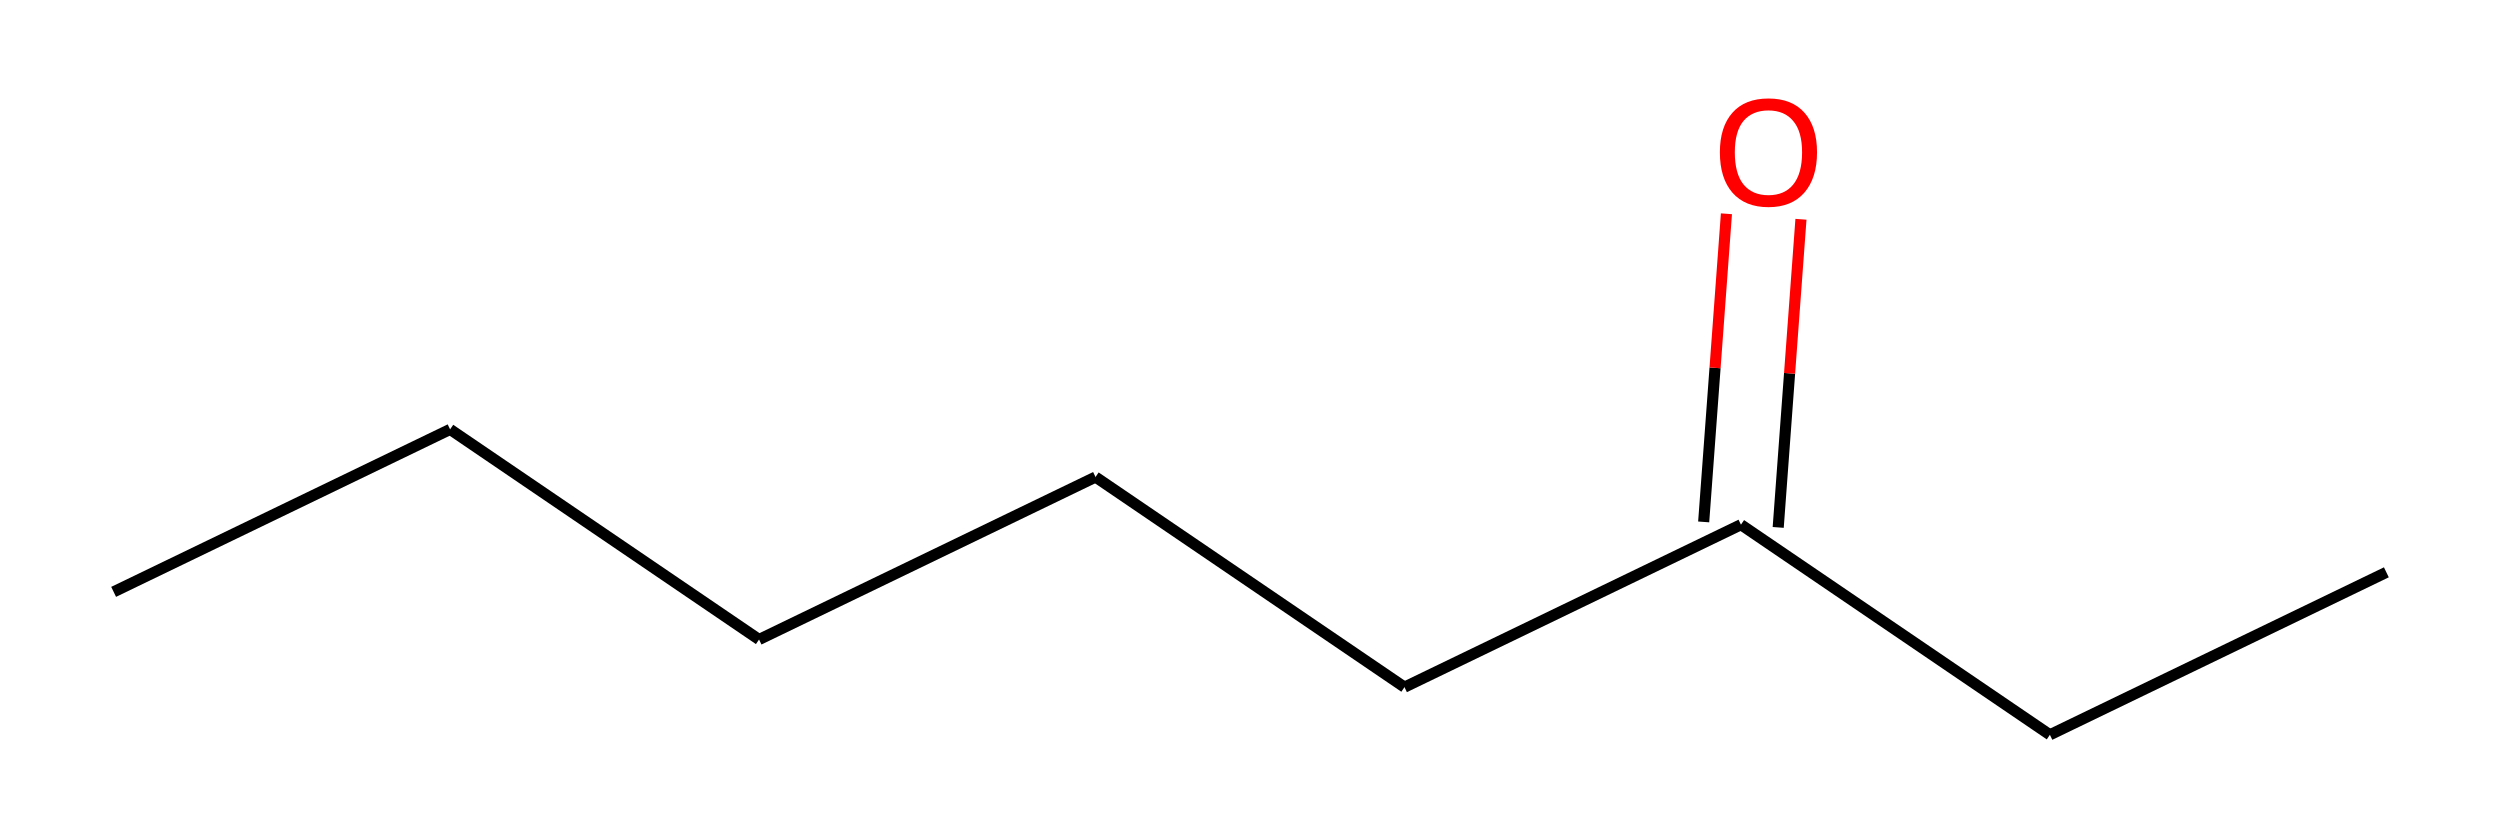 <?xml version='1.0' encoding='iso-8859-1'?>
<svg version='1.1' baseProfile='full'
              xmlns='http://www.w3.org/2000/svg'
                      xmlns:rdkit='http://www.rdkit.org/xml'
                      xmlns:xlink='http://www.w3.org/1999/xlink'
                  xml:space='preserve'
width='450px' height='150px' viewBox='0 0 450 150'>
<!-- END OF HEADER -->
<rect style='opacity:0.0;fill:none;stroke:none' width='450' height='150' x='0' y='0'> </rect>
<path class='bond-0' d='M 20.454,106.535 L 81.018,77.286' style='fill:none;fill-rule:evenodd;stroke:#000000;stroke-width:2.0px;stroke-linecap:butt;stroke-linejoin:miter;stroke-opacity:1' />
<path class='bond-1' d='M 81.018,77.286 L 136.63,115.112' style='fill:none;fill-rule:evenodd;stroke:#000000;stroke-width:2.0px;stroke-linecap:butt;stroke-linejoin:miter;stroke-opacity:1' />
<path class='bond-2' d='M 136.63,115.112 L 197.194,85.863' style='fill:none;fill-rule:evenodd;stroke:#000000;stroke-width:2.0px;stroke-linecap:butt;stroke-linejoin:miter;stroke-opacity:1' />
<path class='bond-3' d='M 197.194,85.863 L 252.806,123.689' style='fill:none;fill-rule:evenodd;stroke:#000000;stroke-width:2.0px;stroke-linecap:butt;stroke-linejoin:miter;stroke-opacity:1' />
<path class='bond-4' d='M 252.806,123.689 L 313.37,94.44' style='fill:none;fill-rule:evenodd;stroke:#000000;stroke-width:2.0px;stroke-linecap:butt;stroke-linejoin:miter;stroke-opacity:1' />
<path class='bond-5' d='M 320.077,94.935 L 322.125,67.202' style='fill:none;fill-rule:evenodd;stroke:#000000;stroke-width:2.0px;stroke-linecap:butt;stroke-linejoin:miter;stroke-opacity:1' />
<path class='bond-5' d='M 322.125,67.202 L 324.172,39.469' style='fill:none;fill-rule:evenodd;stroke:#FF0000;stroke-width:2.0px;stroke-linecap:butt;stroke-linejoin:miter;stroke-opacity:1' />
<path class='bond-5' d='M 306.662,93.945 L 308.71,66.212' style='fill:none;fill-rule:evenodd;stroke:#000000;stroke-width:2.0px;stroke-linecap:butt;stroke-linejoin:miter;stroke-opacity:1' />
<path class='bond-5' d='M 308.71,66.212 L 310.757,38.479' style='fill:none;fill-rule:evenodd;stroke:#FF0000;stroke-width:2.0px;stroke-linecap:butt;stroke-linejoin:miter;stroke-opacity:1' />
<path class='bond-6' d='M 313.37,94.44 L 368.982,132.265' style='fill:none;fill-rule:evenodd;stroke:#000000;stroke-width:2.0px;stroke-linecap:butt;stroke-linejoin:miter;stroke-opacity:1' />
<path class='bond-7' d='M 368.982,132.265 L 429.545,103.017' style='fill:none;fill-rule:evenodd;stroke:#000000;stroke-width:2.0px;stroke-linecap:butt;stroke-linejoin:miter;stroke-opacity:1' />
<path  class='atom-6' d='M 309.578 27.42
Q 309.578 22.846, 311.838 20.29
Q 314.098 17.735, 318.322 17.735
Q 322.545 17.735, 324.805 20.29
Q 327.065 22.846, 327.065 27.42
Q 327.065 32.047, 324.778 34.683
Q 322.491 37.293, 318.322 37.293
Q 314.125 37.293, 311.838 34.683
Q 309.578 32.074, 309.578 27.42
M 318.322 35.141
Q 321.227 35.141, 322.787 33.204
Q 324.375 31.24, 324.375 27.42
Q 324.375 23.68, 322.787 21.797
Q 321.227 19.887, 318.322 19.887
Q 315.416 19.887, 313.829 21.77
Q 312.268 23.653, 312.268 27.42
Q 312.268 31.267, 313.829 33.204
Q 315.416 35.141, 318.322 35.141
' fill='#FF0000'/>
</svg>
